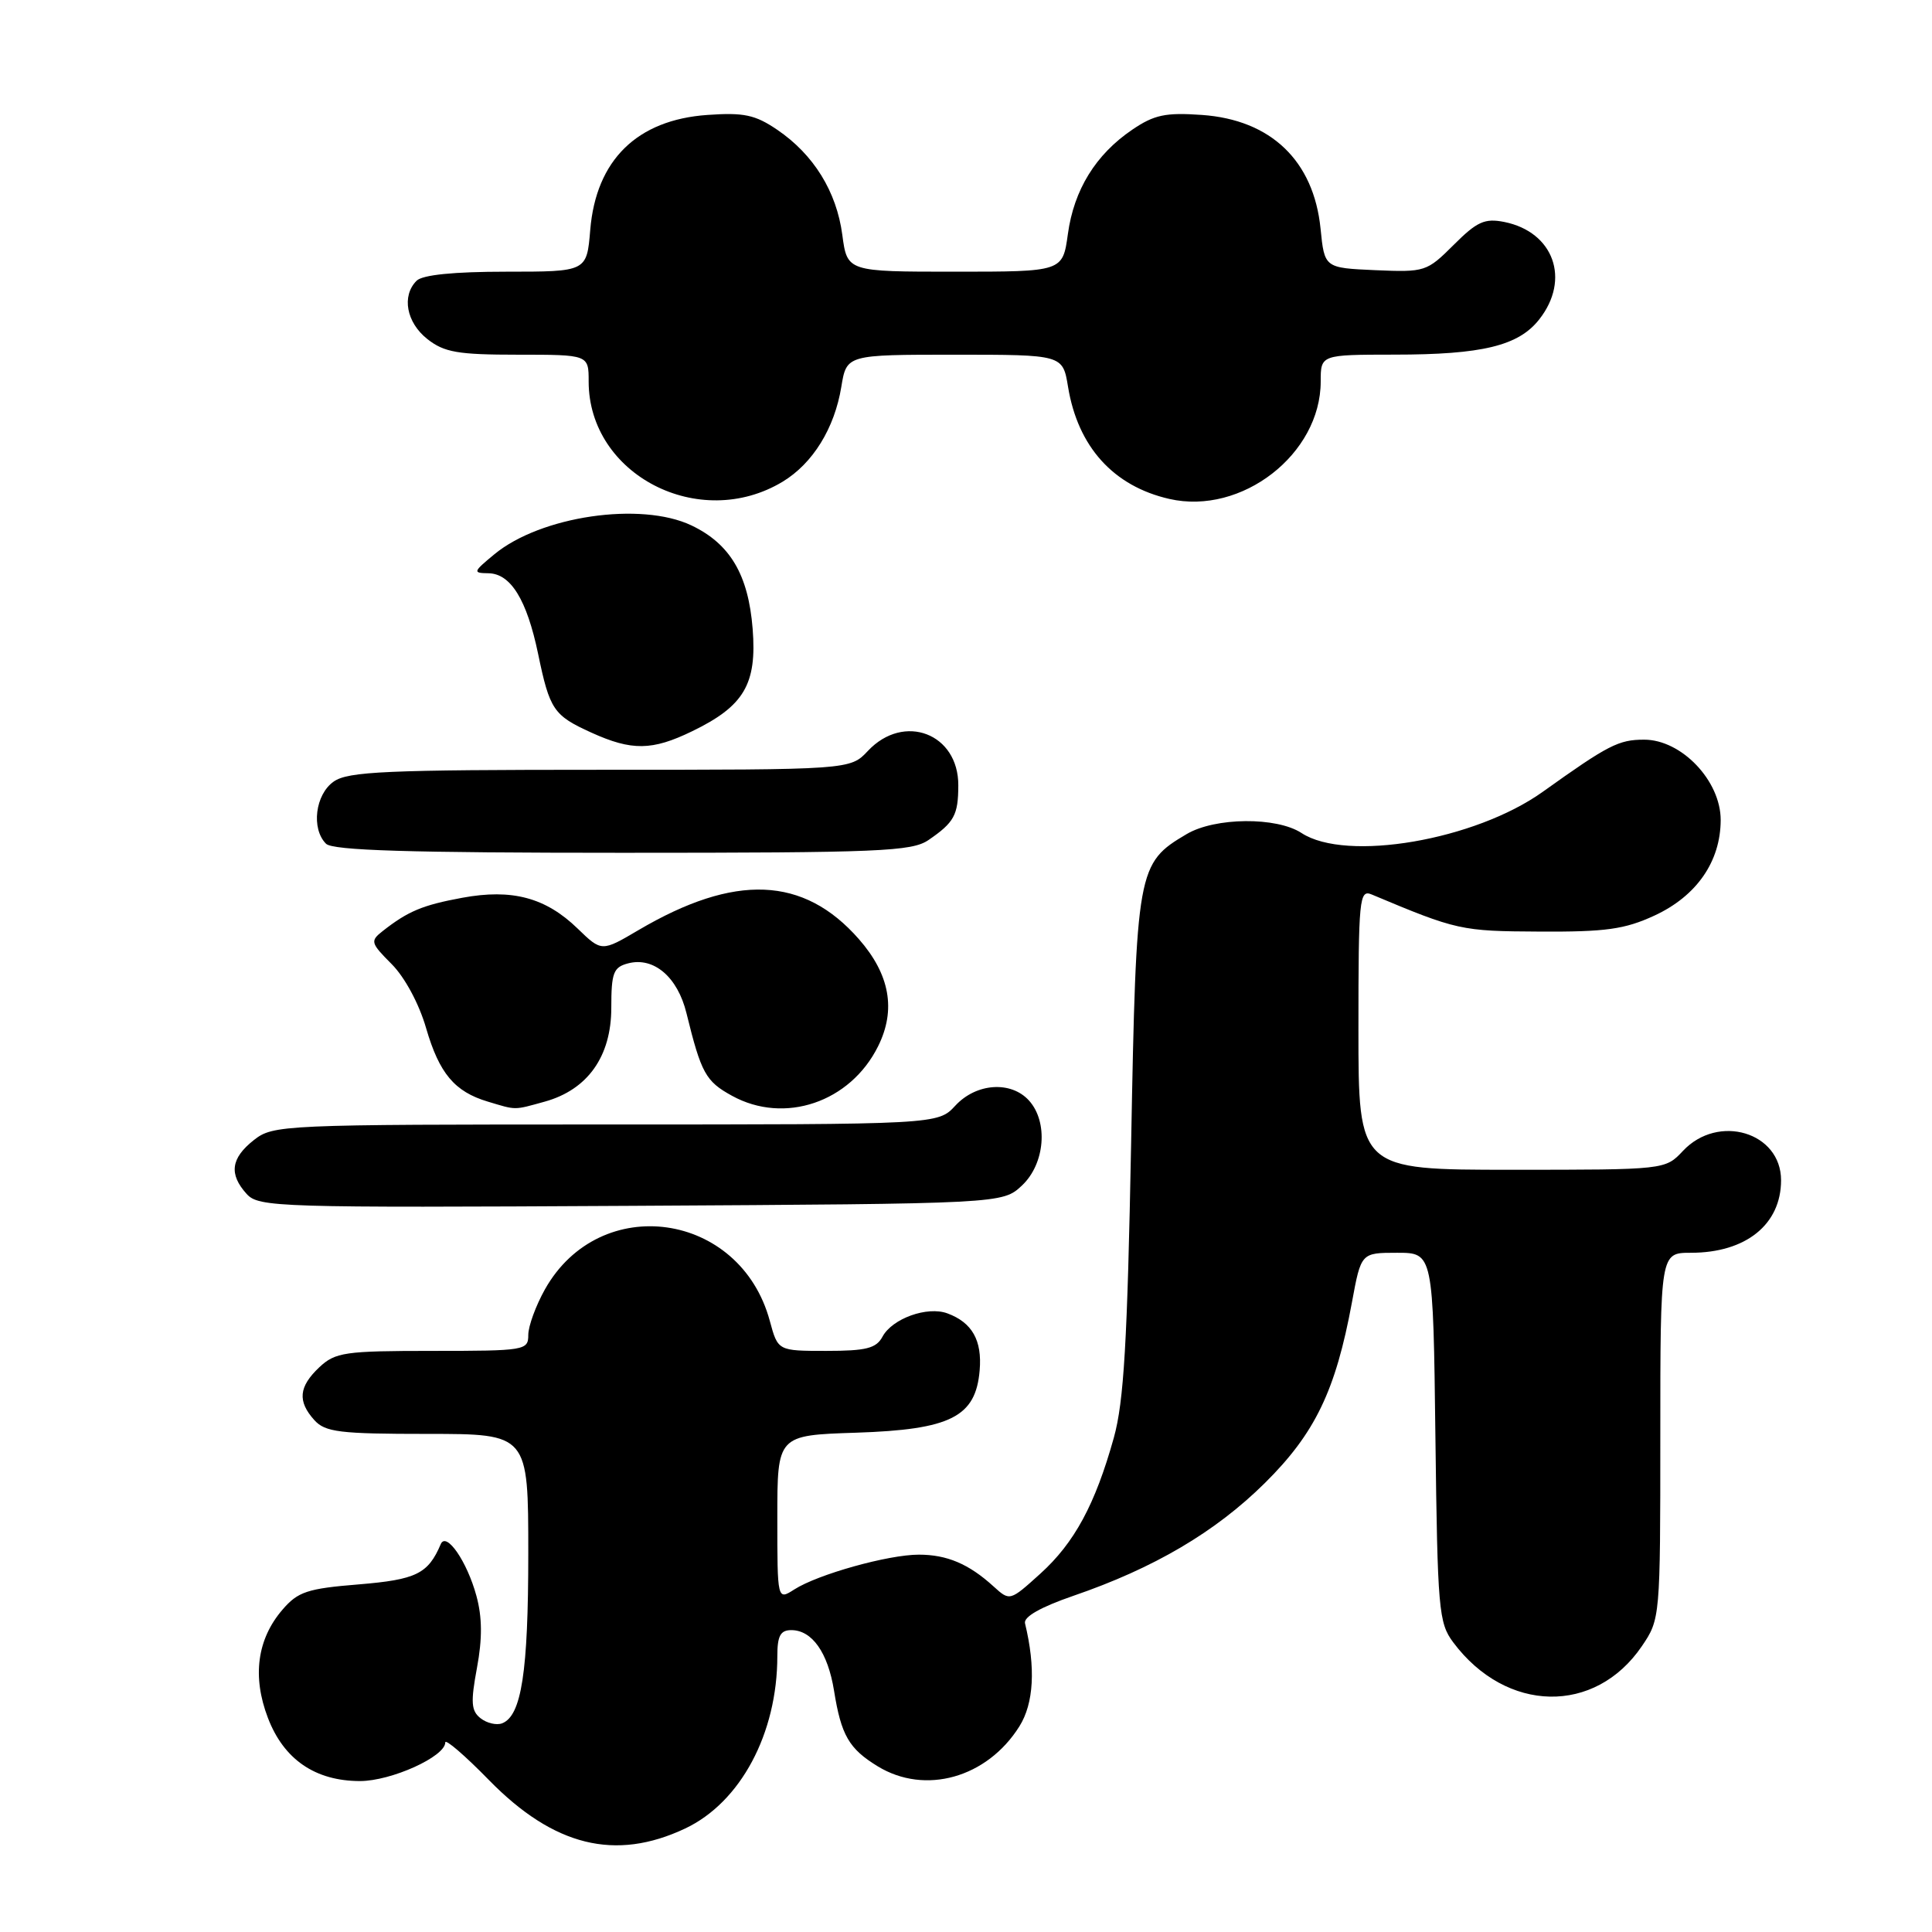 <?xml version="1.0" encoding="UTF-8" standalone="no"?>
<!DOCTYPE svg PUBLIC "-//W3C//DTD SVG 1.1//EN" "http://www.w3.org/Graphics/SVG/1.1/DTD/svg11.dtd" >
<svg xmlns="http://www.w3.org/2000/svg" xmlns:xlink="http://www.w3.org/1999/xlink" version="1.1" viewBox="0 0 256 256">
 <g >
 <path fill="currentColor"
d=" M 90.78 242.29 C 98.12 238.83 103.00 229.71 103.00 219.45 C 103.00 216.76 103.41 216.00 104.85 216.00 C 107.60 216.00 109.69 218.96 110.51 224.00 C 111.46 229.94 112.49 231.72 116.31 234.05 C 122.59 237.88 130.79 235.57 135.07 228.76 C 136.99 225.71 137.25 220.99 135.82 215.10 C 135.61 214.24 137.89 212.95 142.21 211.46 C 152.91 207.79 161.04 203.00 167.59 196.52 C 174.25 189.93 176.98 184.27 179.14 172.56 C 180.35 166.00 180.35 166.00 185.12 166.00 C 189.90 166.00 189.90 166.00 190.20 190.43 C 190.48 213.29 190.63 215.04 192.56 217.62 C 199.58 227.01 211.36 227.24 217.56 218.12 C 219.98 214.56 220.00 214.34 220.00 190.27 C 220.00 166.00 220.00 166.00 224.05 166.00 C 231.34 166.00 236.00 162.25 236.00 156.39 C 236.00 150.02 227.67 147.53 223.00 152.50 C 220.65 155.00 220.65 155.00 200.33 155.00 C 180.00 155.00 180.00 155.00 180.00 136.39 C 180.00 119.06 180.12 117.84 181.75 118.52 C 193.06 123.27 193.60 123.39 204.00 123.44 C 212.76 123.49 215.28 123.14 219.22 121.32 C 224.82 118.73 227.99 114.15 228.00 108.65 C 228.00 103.45 222.80 98.00 217.85 98.01 C 214.47 98.01 213.10 98.72 204.45 104.90 C 195.46 111.34 178.38 114.26 172.46 110.38 C 169.16 108.22 161.01 108.29 157.24 110.52 C 150.69 114.39 150.56 115.09 149.88 151.50 C 149.38 177.85 148.92 185.71 147.59 190.50 C 145.12 199.35 142.37 204.43 137.85 208.52 C 133.81 212.17 133.81 212.17 131.65 210.21 C 128.38 207.23 125.48 206.00 121.75 206.00 C 117.70 206.00 108.39 208.60 105.25 210.61 C 103.00 212.05 103.00 212.05 103.00 201.11 C 103.00 190.18 103.00 190.18 113.43 189.84 C 125.97 189.43 129.29 187.75 129.81 181.58 C 130.15 177.60 128.81 175.24 125.54 174.03 C 122.88 173.04 118.23 174.71 116.94 177.11 C 116.11 178.66 114.79 179.00 109.50 179.00 C 103.08 179.00 103.08 179.00 102.01 175.05 C 98.10 160.52 79.49 157.90 72.21 170.84 C 71.00 173.00 70.00 175.72 70.00 176.89 C 70.00 178.93 69.56 179.00 57.31 179.00 C 45.67 179.00 44.44 179.18 42.31 181.17 C 39.58 183.75 39.40 185.67 41.65 188.17 C 43.10 189.77 45.00 190.00 56.65 190.00 C 70.00 190.00 70.00 190.00 70.00 205.85 C 70.00 221.55 69.10 227.36 66.53 228.35 C 65.79 228.63 64.51 228.33 63.68 227.68 C 62.43 226.70 62.35 225.57 63.20 221.00 C 63.92 217.13 63.90 214.30 63.13 211.47 C 61.89 206.90 59.13 202.90 58.40 204.61 C 56.72 208.55 55.15 209.31 47.54 209.94 C 40.73 210.49 39.47 210.91 37.43 213.29 C 34.07 217.19 33.40 222.15 35.50 227.63 C 37.60 233.13 41.76 235.99 47.69 236.00 C 51.84 236.00 59.00 232.76 59.00 230.88 C 59.00 230.37 61.62 232.62 64.81 235.89 C 73.38 244.64 81.53 246.65 90.78 242.29 Z  M 135.42 157.08 C 138.47 154.21 138.92 148.68 136.35 145.83 C 133.96 143.19 129.36 143.51 126.59 146.50 C 124.27 149.00 124.27 149.00 80.27 149.00 C 37.27 149.00 36.21 149.05 33.63 151.07 C 30.59 153.47 30.31 155.58 32.68 158.20 C 34.28 159.97 36.71 160.04 83.60 159.78 C 132.84 159.50 132.84 159.50 135.42 157.08 Z  M 72.19 145.97 C 77.87 144.39 81.00 139.98 81.00 133.54 C 81.00 128.89 81.28 128.16 83.23 127.65 C 86.63 126.76 89.79 129.46 90.96 134.25 C 92.92 142.22 93.50 143.28 97.00 145.20 C 103.95 149.02 112.67 146.06 116.35 138.64 C 118.76 133.81 117.91 129.11 113.80 124.43 C 106.48 116.09 97.39 115.72 84.61 123.24 C 79.72 126.12 79.72 126.12 76.54 123.04 C 72.30 118.93 67.85 117.74 61.25 118.96 C 55.99 119.93 54.06 120.74 50.71 123.37 C 49.03 124.69 49.10 124.94 51.89 127.74 C 53.62 129.47 55.53 133.00 56.46 136.23 C 58.21 142.24 60.23 144.65 64.64 145.97 C 68.47 147.12 68.03 147.12 72.19 145.97 Z  M 123.03 111.31 C 126.44 108.97 126.97 108.01 126.98 104.08 C 127.02 97.19 119.77 94.42 115.00 99.50 C 112.65 102.00 112.65 102.00 79.55 102.00 C 51.21 102.00 46.13 102.22 44.22 103.56 C 41.77 105.27 41.21 109.81 43.20 111.80 C 44.09 112.69 54.19 113.00 82.48 113.00 C 116.60 113.00 120.81 112.82 123.03 111.31 Z  M 91.68 96.91 C 98.59 93.57 100.31 90.67 99.73 83.32 C 99.16 76.14 96.74 72.06 91.62 69.62 C 84.90 66.43 71.63 68.38 65.50 73.45 C 62.67 75.79 62.62 75.93 64.73 75.96 C 67.68 76.01 69.81 79.48 71.30 86.63 C 72.84 94.05 73.34 94.80 78.37 97.08 C 83.71 99.50 86.40 99.47 91.68 96.91 Z  M 103.70 63.83 C 107.70 61.41 110.58 56.76 111.48 51.25 C 112.18 47.00 112.18 47.00 126.50 47.00 C 140.82 47.00 140.82 47.00 141.52 51.25 C 142.82 59.20 147.53 64.42 154.94 66.11 C 164.53 68.30 175.00 60.17 175.00 50.55 C 175.00 47.00 175.00 47.00 184.75 46.99 C 196.40 46.99 201.21 45.82 203.95 42.33 C 208.14 37.02 205.88 30.73 199.32 29.41 C 196.73 28.90 195.71 29.36 192.62 32.45 C 189.06 36.00 188.82 36.08 182.24 35.80 C 175.50 35.50 175.50 35.50 174.98 30.29 C 174.07 21.30 168.40 15.87 159.26 15.23 C 154.44 14.89 152.93 15.21 150.02 17.19 C 145.19 20.47 142.30 25.15 141.50 31.01 C 140.81 36.00 140.81 36.00 126.53 36.00 C 112.26 36.00 112.26 36.00 111.61 31.12 C 110.85 25.38 107.81 20.47 102.98 17.19 C 100.07 15.21 98.56 14.89 93.74 15.23 C 84.41 15.88 78.98 21.21 78.21 30.46 C 77.75 36.00 77.75 36.00 67.08 36.00 C 60.11 36.00 55.98 36.42 55.20 37.20 C 53.19 39.21 53.85 42.74 56.63 44.93 C 58.87 46.69 60.67 47.00 68.63 47.00 C 78.00 47.00 78.00 47.00 78.00 50.55 C 78.00 62.91 92.66 70.48 103.70 63.83 Z "/>
</g>
</svg>
